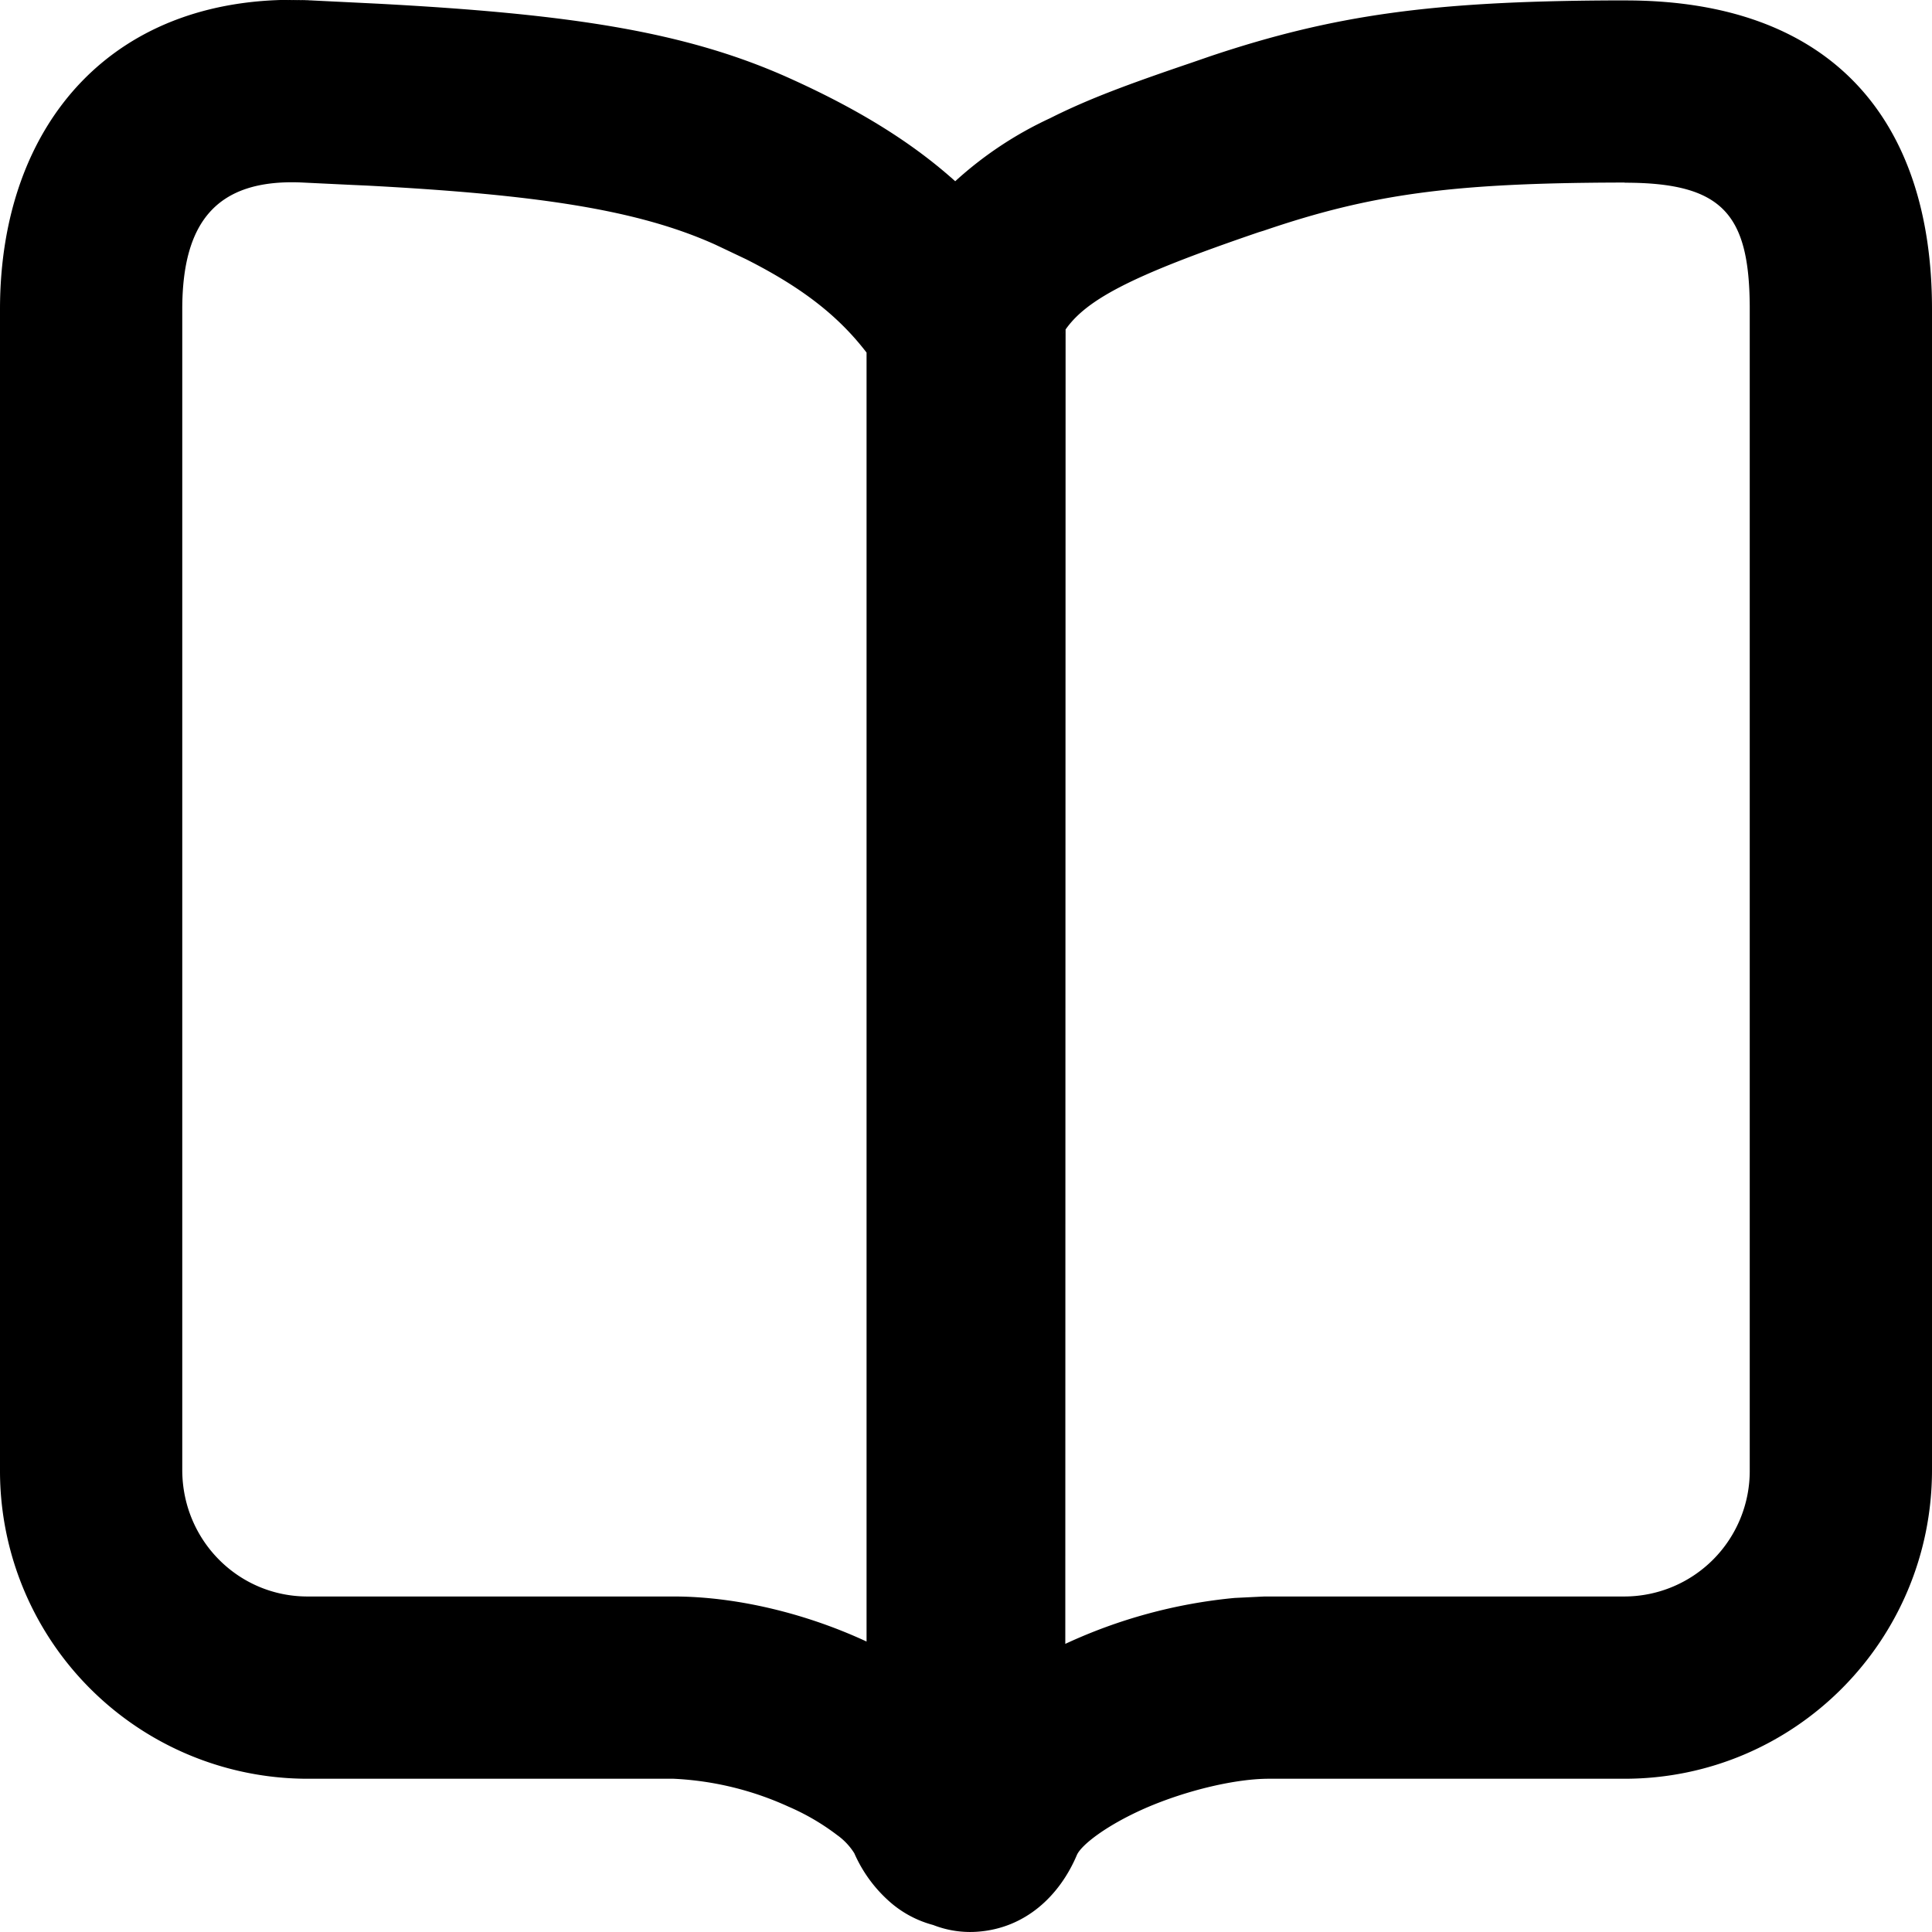 <svg xmlns="http://www.w3.org/2000/svg" width="13.25" height="13.25"><path fill="currentColor" fill-rule="nonzero" d="m1.964 0 .174.003.448.022c1.318.07 2.117.19 2.832.513.47.212.836.438 1.133.705a2.557 2.557 0 0 1 .65-.432l.036-.018c.237-.116.484-.21.926-.36l.142-.049C9.155.1 9.83.01 11.029.003h.112C12.565 0 13.25.825 13.25 2.12v7.961c0 1.17-.942 2.118-2.109 2.118h-2.44c-.222 0-.555.076-.842.2-.27.118-.445.255-.474.324-.119.28-.353.501-.68.525a.695.695 0 0 1-.305-.046.736.736 0 0 1-.285-.148.952.952 0 0 1-.256-.344.439.439 0 0 0-.118-.125 1.584 1.584 0 0 0-.334-.195 2.135 2.135 0 0 0-.787-.191H2.11A2.111 2.111 0 0 1 0 10.081v-7.96C0 .846.781-.062 2.138.002Zm9.178 1.252h-.052c-1.128.004-1.685.078-2.423.33l-.033.01c-.884.302-1.208.469-1.347.7l.021-.033-.002 9.015a3.542 3.542 0 0 1 1.161-.315l.205-.01h2.469a.861.861 0 0 0 .859-.868V2.1c-.004-.634-.189-.847-.858-.847Zm-9.085-.001c-.567-.02-.807.267-.807.87v7.96c0 .482.384.868.859.868H4.62c.454 0 .97.13 1.412.352l-.089-.041V2.418c-.192-.25-.44-.445-.826-.64l-.179-.085-.034-.016c-.529-.238-1.215-.342-2.383-.404l-.111-.005Z"/></svg>
